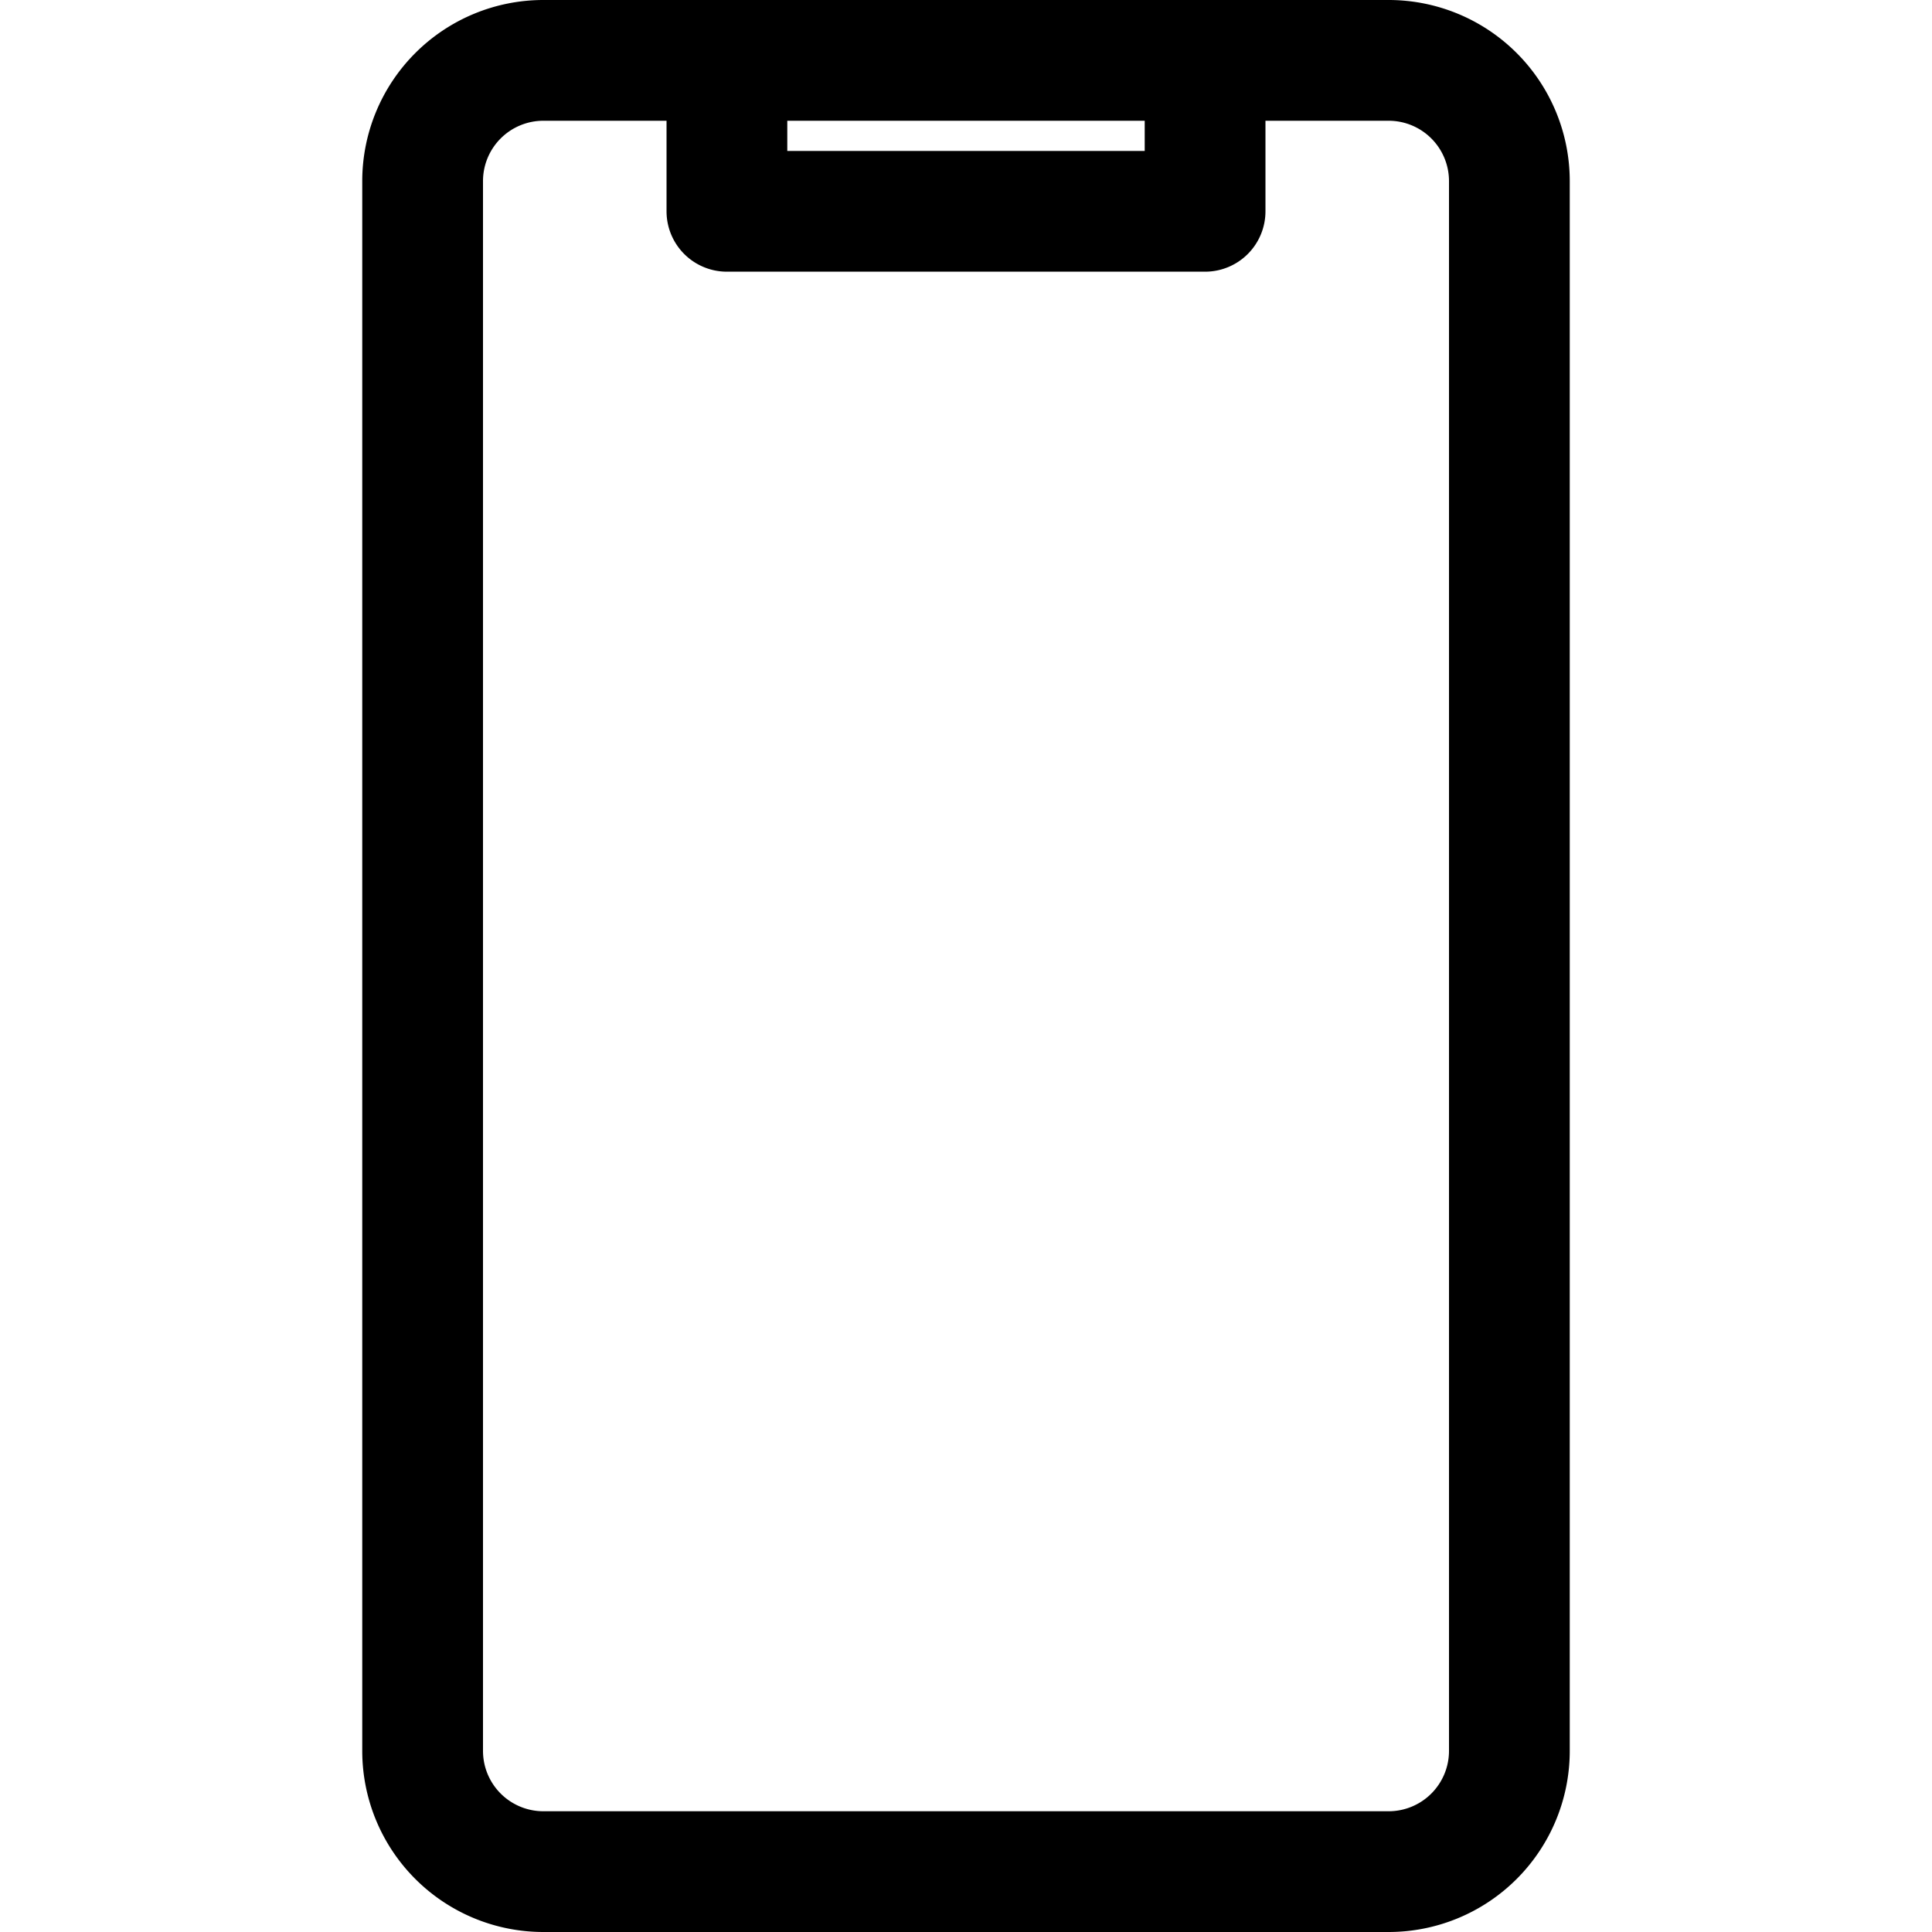 <svg height="512" viewBox="0 0 64 64" width="512" xmlns="http://www.w3.org/2000/svg"><path d="m18 64h28a6 6 0 0 0 6-6v-52a6 6 0 0 0 -6-6h-28a6 6 0 0 0 -6 6v52a6 6 0 0 0 6 6zm8.08-60h11.84v1h-11.84zm-10.08 2a2 2 0 0 1 2-2h4.08v3a2 2 0 0 0 2 2h15.84a2 2 0 0 0 2-2v-3h4.08a2 2 0 0 1 2 2v52a2 2 0 0 1 -2 2h-28a2 2 0 0 1 -2-2z"/></svg>